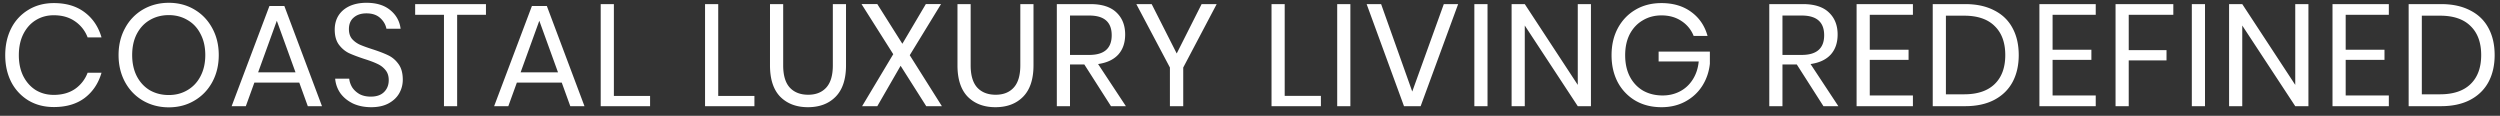 <svg width="259" height="12" viewBox="0 0 259 12" fill="none" xmlns="http://www.w3.org/2000/svg"><rect x="0" y="0" width="259" height="12" fill="#333333" stroke="none"/><path d="M5.582.32c1.29 0 2.355.32 3.195.96.84.63 1.42 1.495 1.74 2.595h-1.44A3.483 3.483 0 007.772 2.21c-.6-.42-1.335-.63-2.205-.63-.69 0-1.31.17-1.86.51-.54.33-.97.81-1.29 1.44-.31.62-.465 1.35-.465 2.19 0 .83.155 1.555.465 2.175.32.62.75 1.1 1.29 1.44.55.33 1.17.495 1.86.495.87 0 1.605-.205 2.205-.615a3.57 3.57 0 001.305-1.68h1.44c-.32 1.1-.9 1.97-1.74 2.61-.84.63-1.905.945-3.195.945-.99 0-1.865-.225-2.625-.675A4.821 4.821 0 011.172 8.51c-.42-.82-.63-1.75-.63-2.79 0-1.05.21-1.985.63-2.805A4.692 4.692 0 012.957 1.01C3.717.55 4.592.32 5.582.32zM17.488.29c.98 0 1.86.23 2.64.69.79.46 1.41 1.105 1.86 1.935.45.82.675 1.75.675 2.79s-.225 1.975-.675 2.805c-.45.82-1.07 1.46-1.86 1.92-.78.46-1.66.69-2.64.69-.98 0-1.87-.23-2.67-.69-.79-.46-1.41-1.1-1.86-1.92-.45-.83-.675-1.765-.675-2.805 0-1.04.225-1.97.675-2.79A4.882 4.882 0 0114.818.98c.8-.46 1.69-.69 2.67-.69zm0 1.275c-.73 0-1.385.17-1.965.51-.57.33-1.02.81-1.35 1.44-.32.62-.48 1.35-.48 2.19 0 .83.16 1.56.48 2.19.33.63.78 1.115 1.35 1.455.58.33 1.235.495 1.965.495.72 0 1.365-.17 1.935-.51.58-.34 1.03-.82 1.35-1.44.33-.63.495-1.36.495-2.19 0-.84-.165-1.57-.495-2.19-.32-.63-.77-1.11-1.35-1.44-.57-.34-1.215-.51-1.935-.51zm13.515 6.99h-4.65L25.468 11h-1.47L27.913.62h1.545l3.9 10.38h-1.47l-.885-2.445zm-.39-1.065l-1.935-5.34-1.935 5.34h3.87zm11.116.765c0 .5-.12.965-.36 1.395-.24.43-.605.78-1.095 1.05s-1.095.405-1.815.405c-.7 0-1.325-.125-1.875-.375-.54-.26-.975-.61-1.305-1.05a3.05 3.05 0 01-.555-1.53h1.455c.03.3.13.595.3.885.18.28.43.515.75.705.33.18.725.27 1.185.27.6 0 1.06-.16 1.38-.48.32-.32.48-.73.48-1.23 0-.43-.115-.78-.345-1.05-.22-.27-.495-.48-.825-.63-.33-.16-.78-.33-1.35-.51-.67-.22-1.21-.425-1.62-.615-.4-.2-.745-.495-1.035-.885-.28-.39-.42-.905-.42-1.545 0-.55.13-1.035.39-1.455.27-.42.65-.745 1.14-.975.5-.23 1.085-.345 1.755-.345 1.04 0 1.865.255 2.475.765.61.5.965 1.14 1.065 1.92h-1.47c-.08-.42-.295-.79-.645-1.11-.35-.32-.825-.48-1.425-.48-.55 0-.99.145-1.32.435-.33.28-.495.68-.495 1.2 0 .41.105.745.315 1.005.22.25.49.45.81.6.32.14.76.3 1.32.48.68.22 1.225.43 1.635.63.42.2.775.505 1.065.915.29.4.435.935.435 1.605zm8.616-7.83v1.11H47.36V11h-1.365V1.535H43.01V.425h7.335zm7.852 8.13h-4.65L52.662 11h-1.47L55.107.62h1.545l3.9 10.38h-1.47l-.885-2.445zm-.39-1.065l-1.935-5.34-1.935 5.34h3.87zm5.791 2.445h3.75V11h-5.115V.425h1.365v9.51zm10.81 0h3.75V11h-5.115V.425h1.365v9.51zm6.73-9.51V6.77c0 1.04.23 1.81.69 2.31.46.49 1.094.735 1.904.735.8 0 1.425-.25 1.875-.75.45-.5.675-1.265.675-2.295V.425h1.365V6.77c0 1.44-.36 2.525-1.08 3.255-.71.72-1.665 1.08-2.865 1.08-1.19 0-2.145-.36-2.865-1.08-.71-.73-1.065-1.815-1.065-3.255V.425h1.365zM95.958 11l-2.655-4.185L90.89 11h-1.575l3.225-5.385-3.285-5.19h1.635l2.595 4.11 2.43-4.11h1.575L94.25 5.72 97.58 11h-1.62zM100.56.425V6.77c0 1.04.23 1.81.69 2.31.46.49 1.095.735 1.905.735.8 0 1.425-.25 1.875-.75.45-.5.675-1.265.675-2.295V.425h1.365V6.77c0 1.44-.36 2.525-1.08 3.255-.71.72-1.665 1.08-2.865 1.08-1.19 0-2.145-.36-2.865-1.08-.71-.73-1.065-1.815-1.065-3.255V.425h1.365zM115.097 11l-2.76-4.32h-1.485V11h-1.365V.425h3.48c1.2 0 2.1.29 2.7.87.6.57.9 1.33.9 2.28 0 .86-.24 1.555-.72 2.085-.48.52-1.175.845-2.085.975l2.88 4.365h-1.545zm-4.245-5.31h1.995c1.55 0 2.325-.68 2.325-2.04 0-1.36-.775-2.04-2.325-2.04h-1.995v4.08zM126.048.425l-3.465 6.57V11h-1.38V6.995l-3.48-6.57h1.59l2.595 5.115 2.58-5.115h1.56zm7.047 9.51h3.75V11h-5.115V.425h1.365v9.51zm6.804-9.51V11h-1.365V.425h1.365zm3.185 0l3.225 9.06 3.27-9.06h1.485L147.179 11h-1.725L141.584.425h1.5zm11.024 0V11h-1.365V.425h1.365zM164.822 11h-1.365l-5.49-8.355V11h-1.365V.425h1.365l5.49 8.37V.425h1.365V11zM172.117.32c1.23 0 2.26.305 3.09.915.84.61 1.405 1.44 1.695 2.49h-1.44a3.222 3.222 0 00-1.26-1.545c-.58-.39-1.27-.585-2.07-.585-.72 0-1.365.17-1.935.51-.57.33-1.02.805-1.35 1.425-.32.62-.48 1.35-.48 2.19 0 .86.165 1.605.495 2.235.33.62.785 1.1 1.365 1.44.59.33 1.265.495 2.025.495.65 0 1.245-.14 1.785-.42.54-.28.98-.685 1.32-1.215.35-.54.56-1.17.63-1.89h-4.155v-1.02h5.31v1.26c-.09.84-.35 1.6-.78 2.28-.43.68-1.01 1.22-1.74 1.62-.73.4-1.56.6-2.49.6-1.02 0-1.92-.225-2.7-.675a4.861 4.861 0 01-1.83-1.905c-.43-.82-.645-1.755-.645-2.805 0-1.05.215-1.98.645-2.79.44-.82 1.05-1.46 1.83-1.92.78-.46 1.675-.69 2.685-.69zM188.908 11l-2.76-4.32h-1.485V11h-1.365V.425h3.48c1.2 0 2.1.29 2.7.87.6.57.9 1.33.9 2.28 0 .86-.24 1.555-.72 2.085-.48.52-1.175.845-2.085.975l2.88 4.365h-1.545zm-4.245-5.31h1.995c1.55 0 2.325-.68 2.325-2.04 0-1.36-.775-2.04-2.325-2.04h-1.995v4.08zm9.045-4.155V5.15h4.02V6.2h-4.02v3.69h4.47V11h-5.835V.425h5.835v1.11h-4.47zm15.433 4.17c0 1.07-.215 2.005-.645 2.805-.43.79-1.065 1.405-1.905 1.845-.83.43-1.83.645-3 .645h-3.36V.425h3.36c1.17 0 2.17.215 3 .645.84.42 1.475 1.03 1.905 1.83.43.79.645 1.725.645 2.805zm-5.655 4.065c1.38 0 2.435-.355 3.165-1.065s1.095-1.71 1.095-3-.365-2.29-1.095-3c-.72-.72-1.775-1.08-3.165-1.08h-1.89V9.77h1.89zm9.162-8.235V5.15h4.02V6.2h-4.02v3.69h4.47V11h-5.835V.425h5.835v1.11h-4.47zm12.508-1.11v1.11h-4.62v3.66h3.915V6.26h-3.915V11h-1.365V.425h5.985zm3.282 0V11h-1.365V.425h1.365zM239.153 11h-1.365l-5.49-8.355V11h-1.365V.425h1.365l5.49 8.37V.425h1.365V11zm3.86-9.465V5.15h4.02V6.2h-4.02v3.69h4.47V11h-5.835V.425h5.835v1.11h-4.47zm15.433 4.17c0 1.07-.215 2.005-.645 2.805-.43.79-1.065 1.405-1.905 1.845-.83.43-1.83.645-3 .645h-3.36V.425h3.36c1.17 0 2.17.215 3 .645.84.42 1.475 1.03 1.905 1.83.43.79.645 1.725.645 2.805zm-5.655 4.065c1.38 0 2.435-.355 3.165-1.065s1.095-1.71 1.095-3-.365-2.29-1.095-3c-.72-.72-1.775-1.08-3.165-1.08h-1.89V9.77h1.89z" fill="#fff"/></svg>